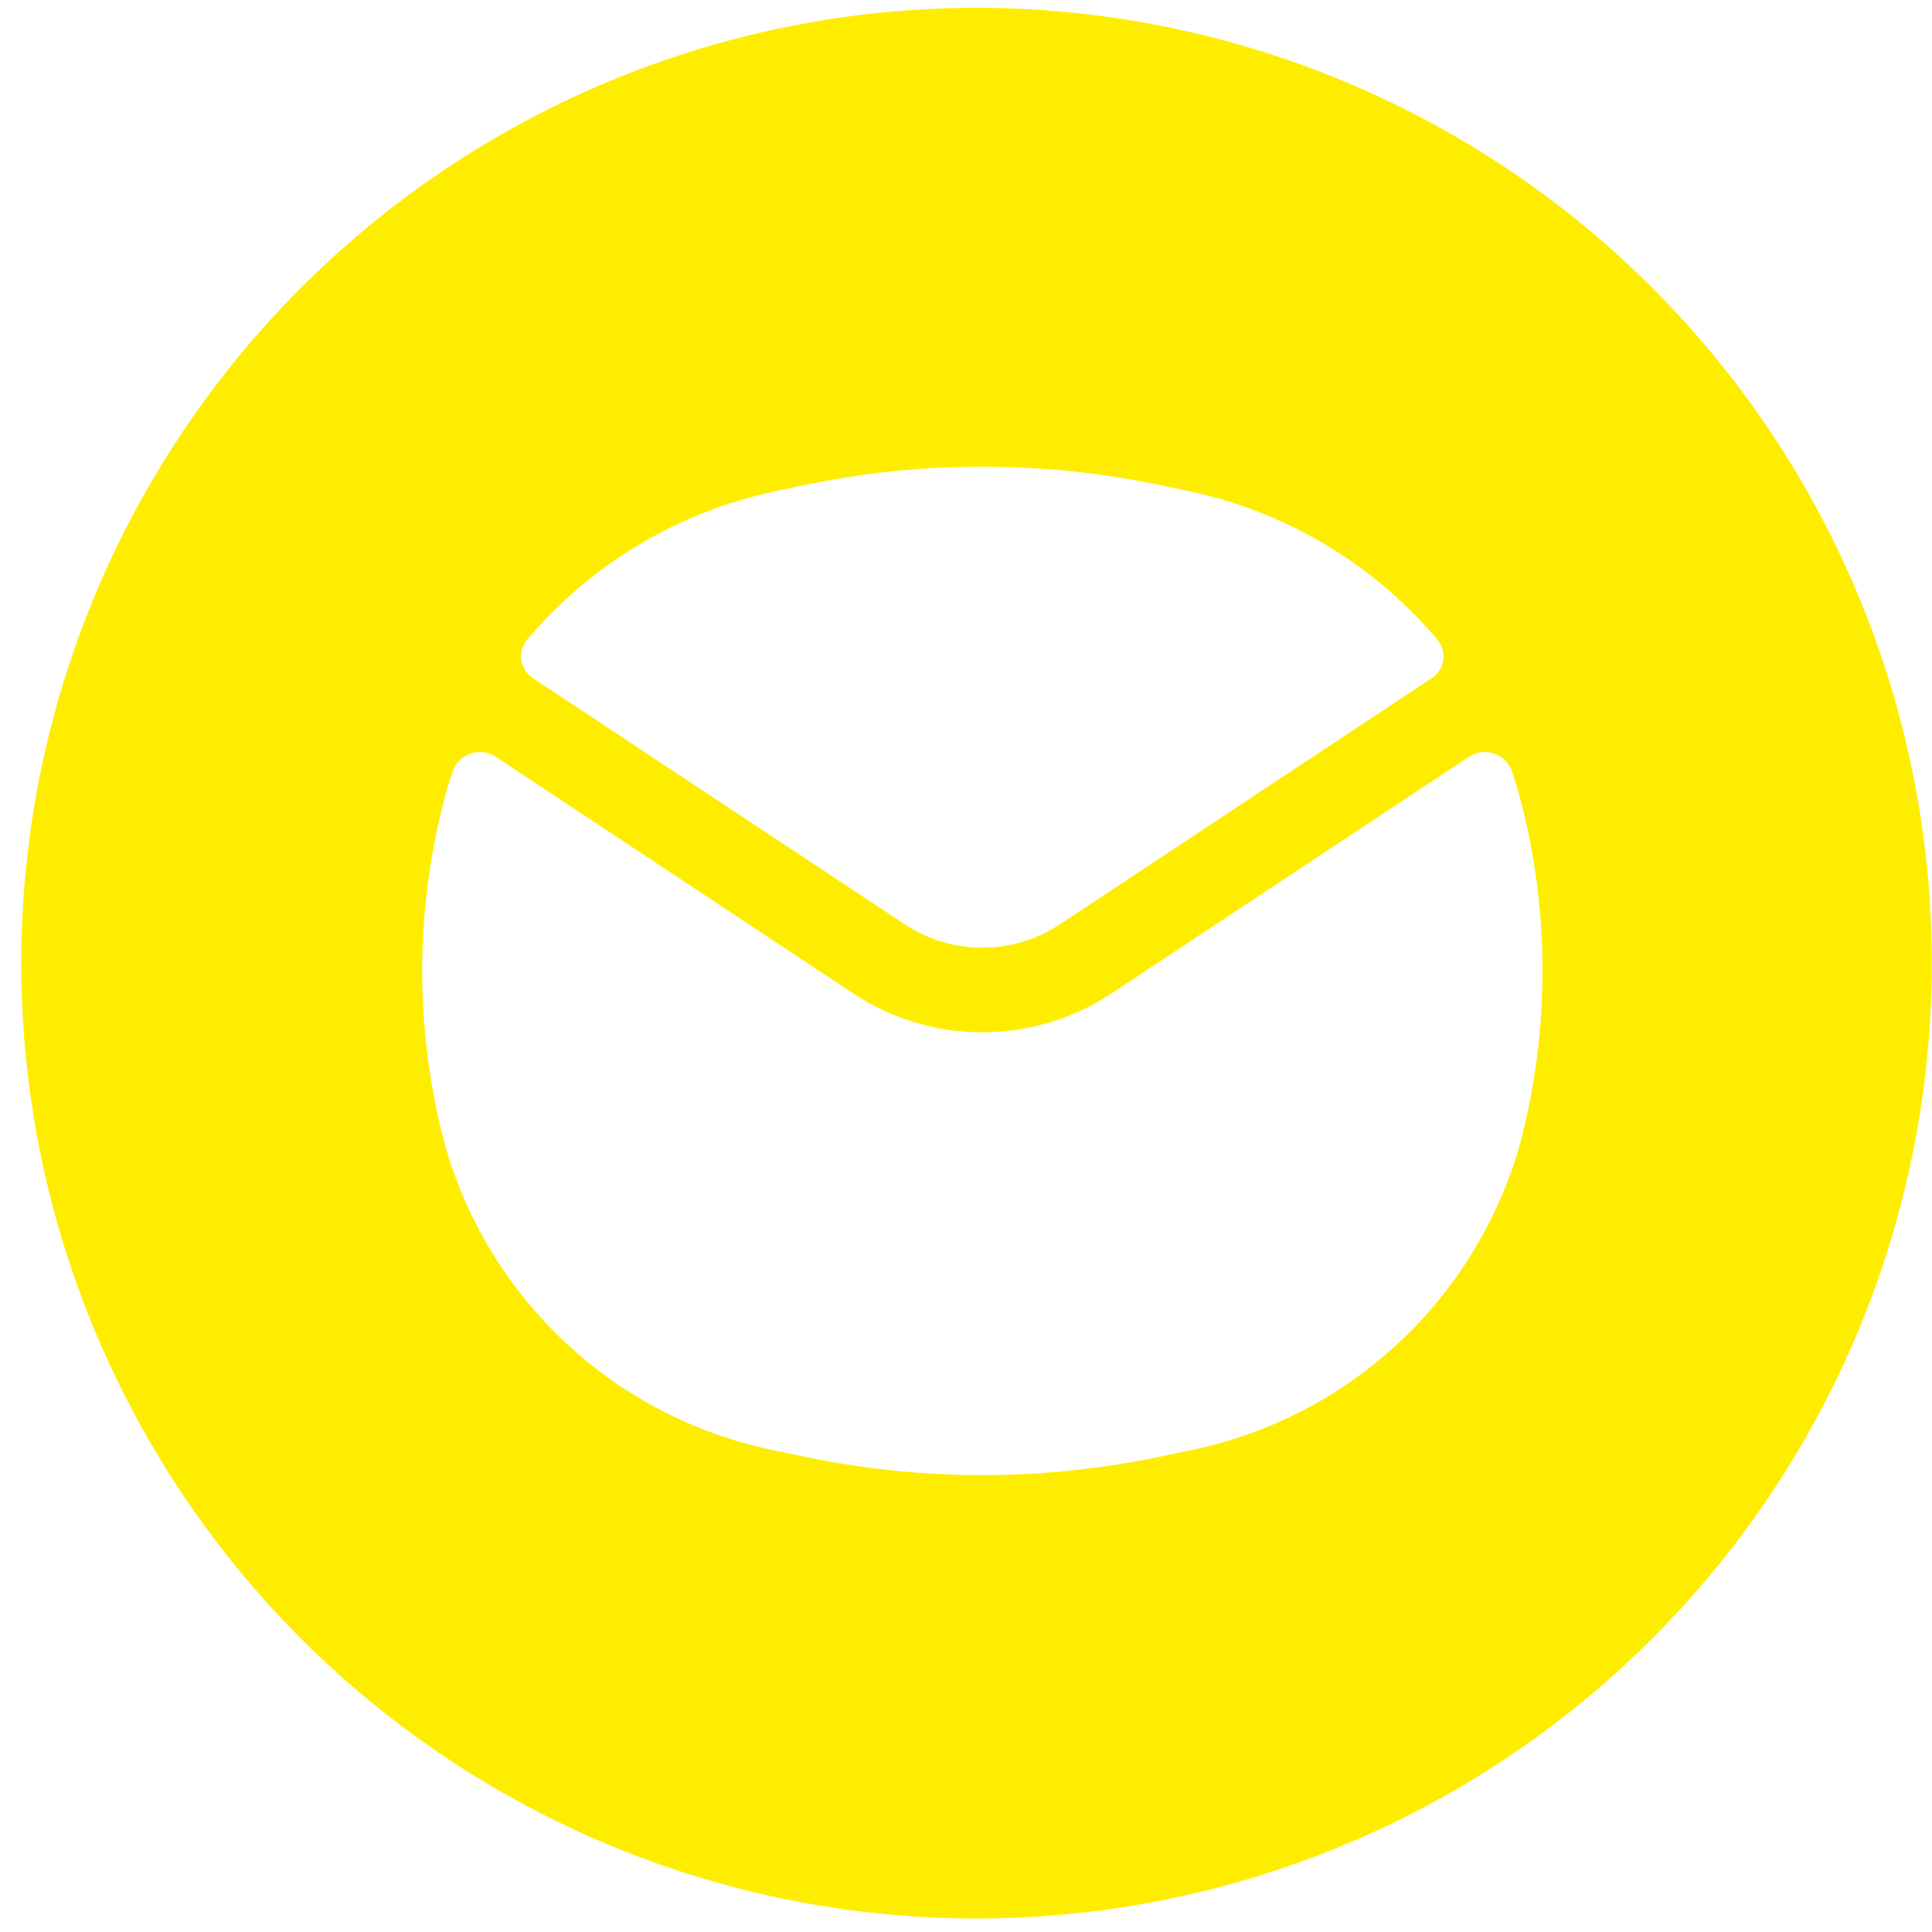<svg xmlns="http://www.w3.org/2000/svg" viewBox="0 0 85.04 85.04"><defs><style>.cls-1{fill:#ffed00;}</style></defs><g id="Calque_4" data-name="Calque 4"><path class="cls-1" d="M76.72,17.29a42.05,42.05,0,1,0-8.63,58.84A42.06,42.06,0,0,0,76.72,17.29ZM23.19,28.17a19.65,19.65,0,0,1,11.1-6.58l1.08-.23a38.24,38.24,0,0,1,15.73,0l1.09.23a19.59,19.59,0,0,1,11.09,6.58,1.14,1.14,0,0,1-.29,1.7L46.63,40.7a6.18,6.18,0,0,1-6.78,0L23.49,29.87A1.14,1.14,0,0,1,23.19,28.17ZM66.92,50.3A19.06,19.06,0,0,1,52.19,63.88l-1.09.23a38.24,38.24,0,0,1-15.73,0l-1.08-.23A19,19,0,0,1,19.56,50.3a29.84,29.84,0,0,1,0-15.13c.11-.43.24-.86.39-1.28a1.27,1.27,0,0,1,1.9-.56L37.59,43.75a10.3,10.3,0,0,0,11.3,0L64.63,33.33a1.27,1.27,0,0,1,1.9.56c.14.42.27.85.39,1.28A29.84,29.84,0,0,1,66.92,50.3Z"/></g></svg>